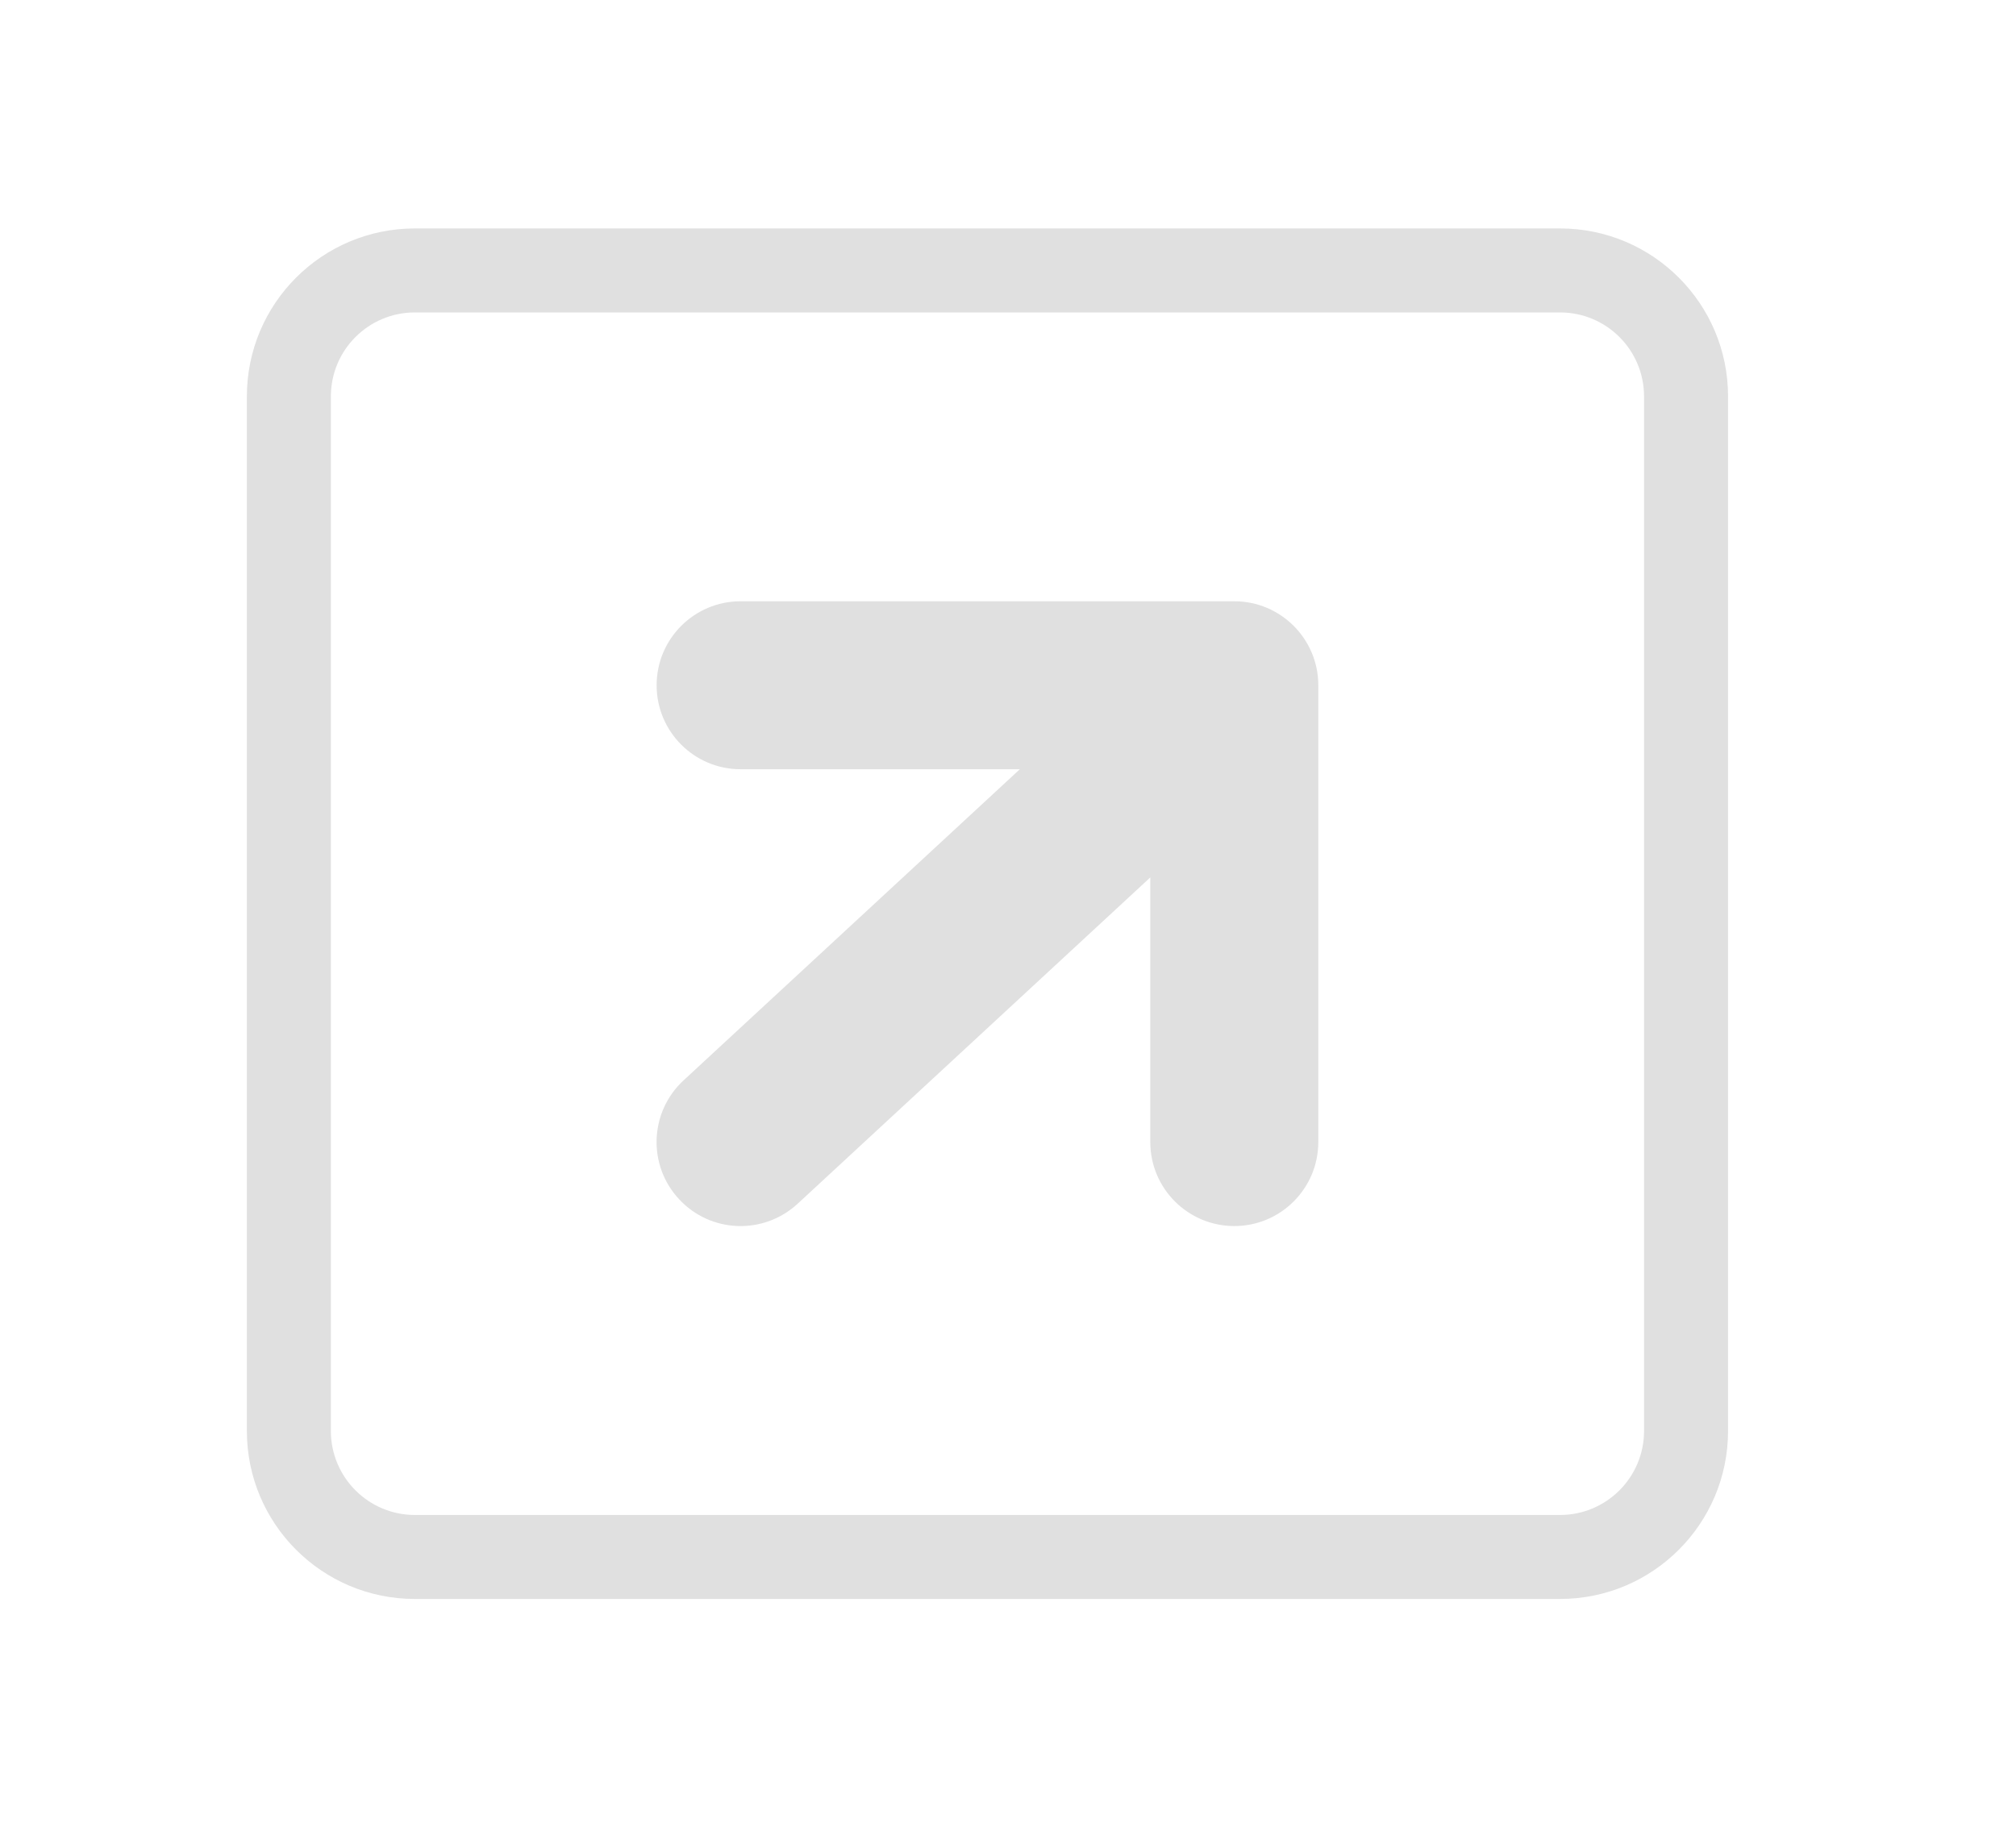 <svg width="24" height="22" viewBox="0 0 24 22" fill="none" xmlns="http://www.w3.org/2000/svg">
<path fill-rule="evenodd" clip-rule="evenodd" d="M4.939 3.72H18.572C19.124 3.72 19.572 4.167 19.572 4.72V17.038C19.572 17.59 19.124 18.038 18.572 18.038H4.939C4.387 18.038 3.939 17.59 3.939 17.038V4.72C3.939 4.167 4.387 3.72 4.939 3.72ZM2.939 4.72C2.939 3.615 3.834 2.72 4.939 2.72H18.572C19.676 2.72 20.572 3.615 20.572 4.72V17.038C20.572 18.142 19.676 19.038 18.572 19.038H4.939C3.834 19.038 2.939 18.142 2.939 17.038V4.72ZM8.137 12.864C7.732 13.239 7.707 13.872 8.083 14.277C8.458 14.683 9.09 14.707 9.496 14.332L13.694 10.447V13.598C13.694 14.15 14.142 14.598 14.694 14.598C15.246 14.598 15.694 14.15 15.694 13.598L15.694 8.159C15.694 7.607 15.246 7.159 14.694 7.159L8.817 7.159C8.264 7.159 7.817 7.607 7.817 8.159C7.817 8.711 8.264 9.159 8.817 9.159L12.141 9.159L8.137 12.864Z" fill="#E0E0E0"/>
</svg>
